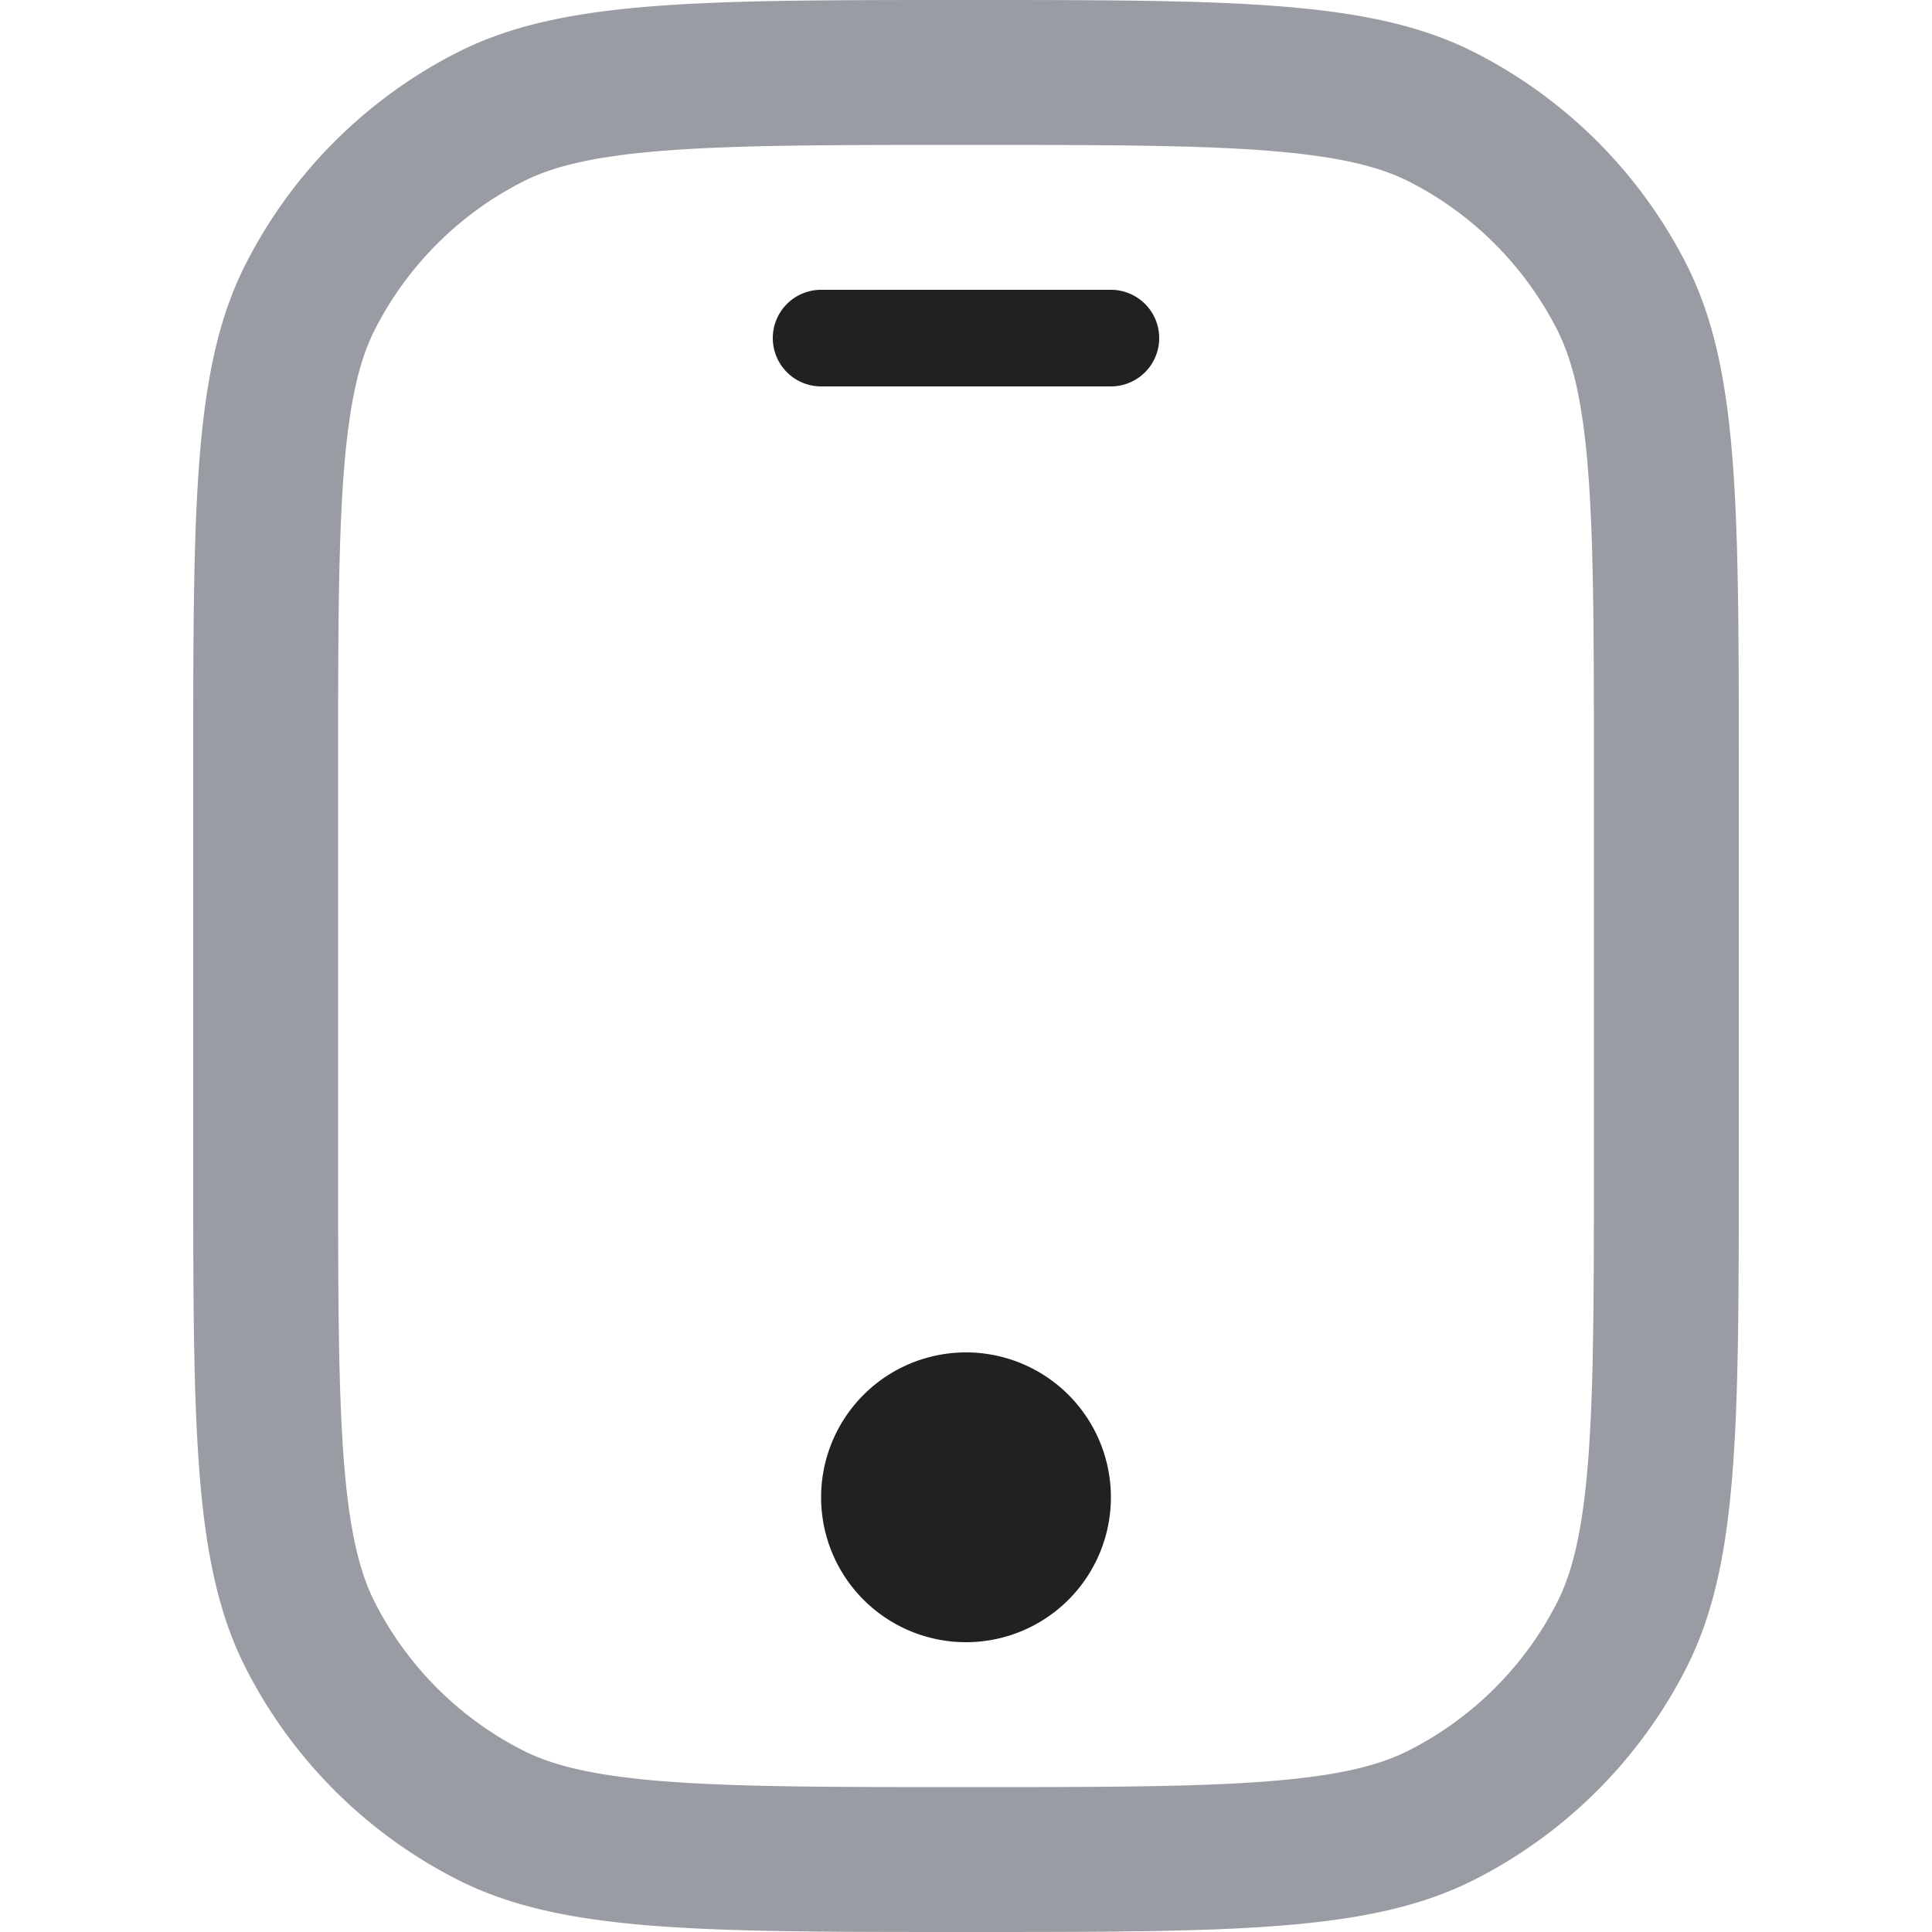<svg xmlns="http://www.w3.org/2000/svg" width="20" height="20" fill="none" viewBox="0 0 20 20"><path fill="#9A9CA3" fill-rule="evenodd" d="M3.5 8v4c0 1.425.001 2.403.063 3.162.06.74.172 1.139.318 1.427a3.5 3.5 0 0 0 1.53 1.53c.288.146.686.257 1.427.318.759.062 1.737.063 3.162.063 1.425 0 2.403-.001 3.162-.063.74-.06 1.139-.172 1.427-.319a3.5 3.5 0 0 0 1.53-1.529c.146-.288.257-.686.318-1.427.062-.759.063-1.737.063-3.162V8c0-1.425-.001-2.403-.063-3.162-.06-.74-.172-1.139-.319-1.427a3.5 3.5 0 0 0-1.529-1.53c-.288-.146-.686-.257-1.427-.318C12.403 1.501 11.425 1.5 10 1.5c-1.425 0-2.403.001-3.162.063-.74.06-1.139.172-1.427.318a3.5 3.5 0 0 0-1.53 1.53c-.146.288-.257.686-.318 1.427C3.501 5.597 3.5 6.575 3.5 8Zm1.23 11.455C5.8 20 7.2 20 10 20c2.8 0 4.2 0 5.27-.545a5 5 0 0 0 2.185-2.185C18 16.2 18 14.8 18 12V8c0-2.8 0-4.2-.545-5.27A5 5 0 0 0 15.27.545C14.2 0 12.8 0 10 0 7.2 0 5.8 0 4.73.545A5 5 0 0 0 2.545 2.73C2 3.8 2 5.2 2 8v4c0 2.8 0 4.2.545 5.27a5 5 0 0 0 2.185 2.185Z" clip-rule="evenodd"/><path fill="#212121" fill-rule="evenodd" d="M8 3.5a.5.5 0 0 1 .5-.5h3a.5.5 0 0 1 0 1h-3a.5.5 0 0 1-.5-.5Z" clip-rule="evenodd"/><path fill="#212121" d="M11.5 15.5a1.5 1.5 0 1 1-3 0 1.5 1.5 0 0 1 3 0Z"/></svg>